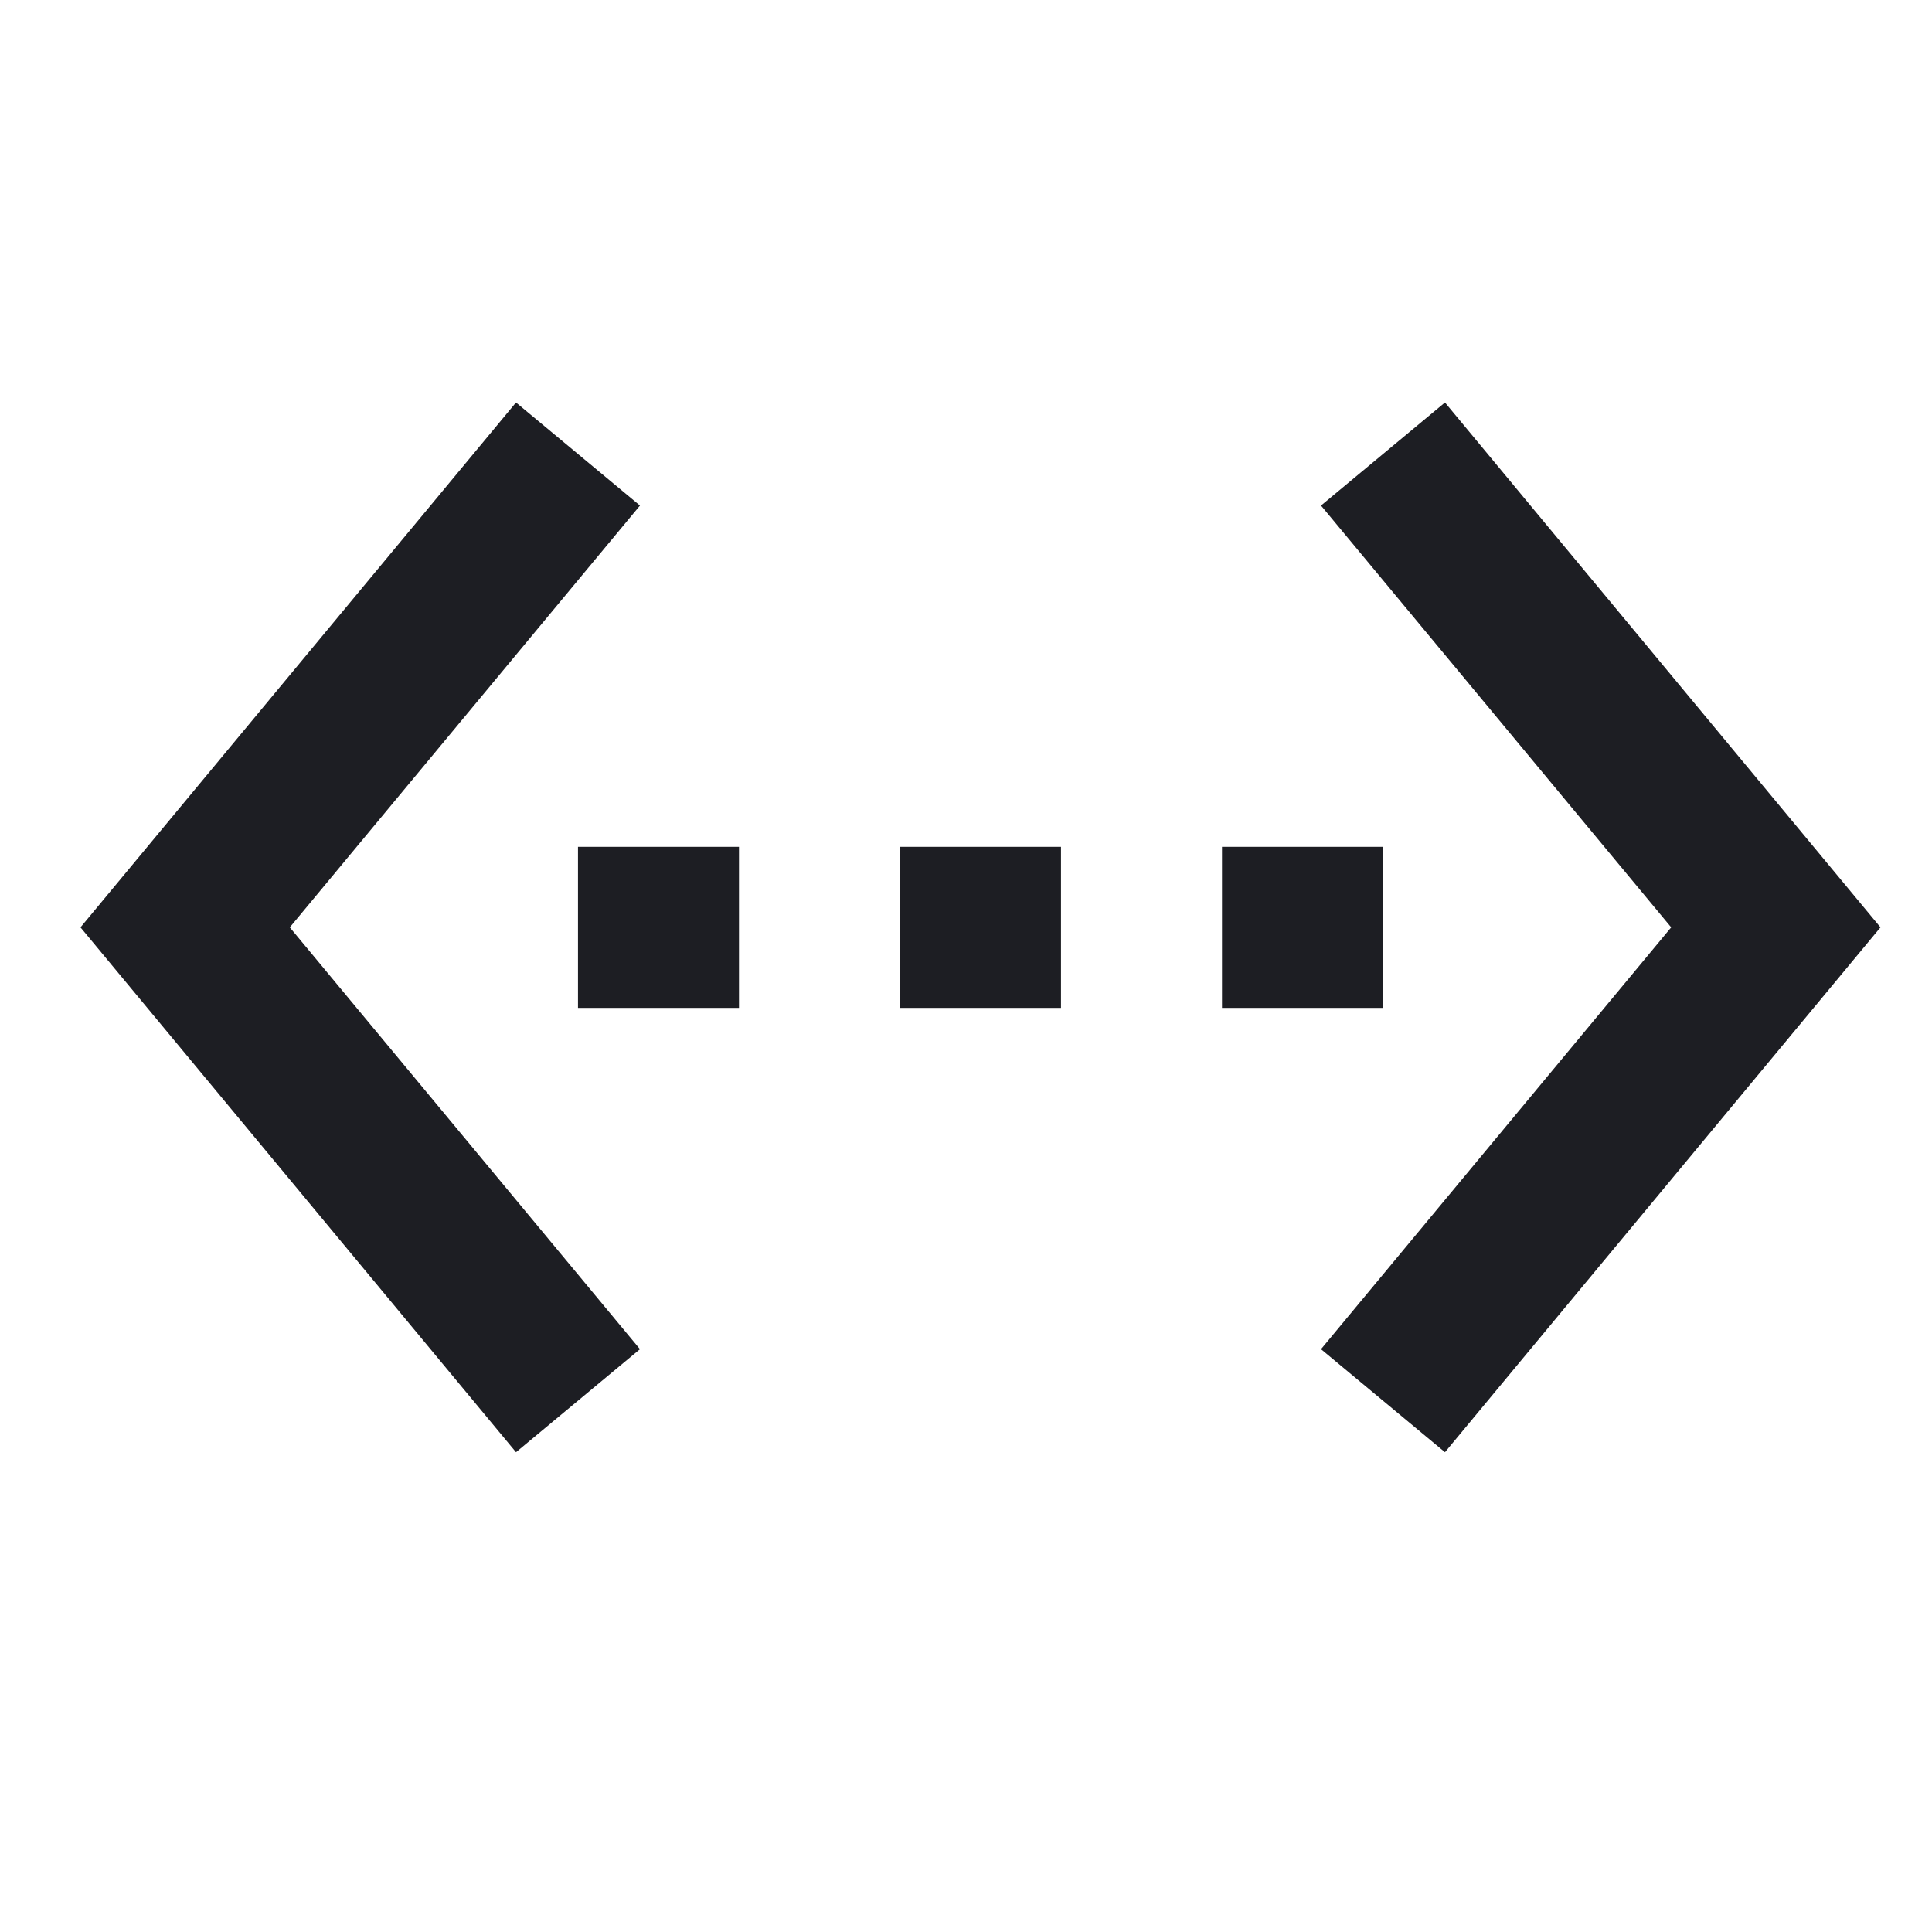 <svg viewBox="0 0 24 24" fill="none" xmlns="http://www.w3.org/2000/svg"><g><path d="M7.95 6.28L6.41 5L1 11.52L6.41 18.04L7.95 16.76L3.6 11.52L7.95 6.28ZM7.18 12.52H9.18V10.52H7.18V12.52ZM17.18 10.52H15.18V12.52H17.18V10.52ZM11.18 12.52H13.18V10.52H11.18V12.52ZM17.95 5L16.41 6.28L20.76 11.52L16.41 16.76L17.95 18.04L23.36 11.52L17.95 5Z" fill="#1D1E23"/></g></svg>